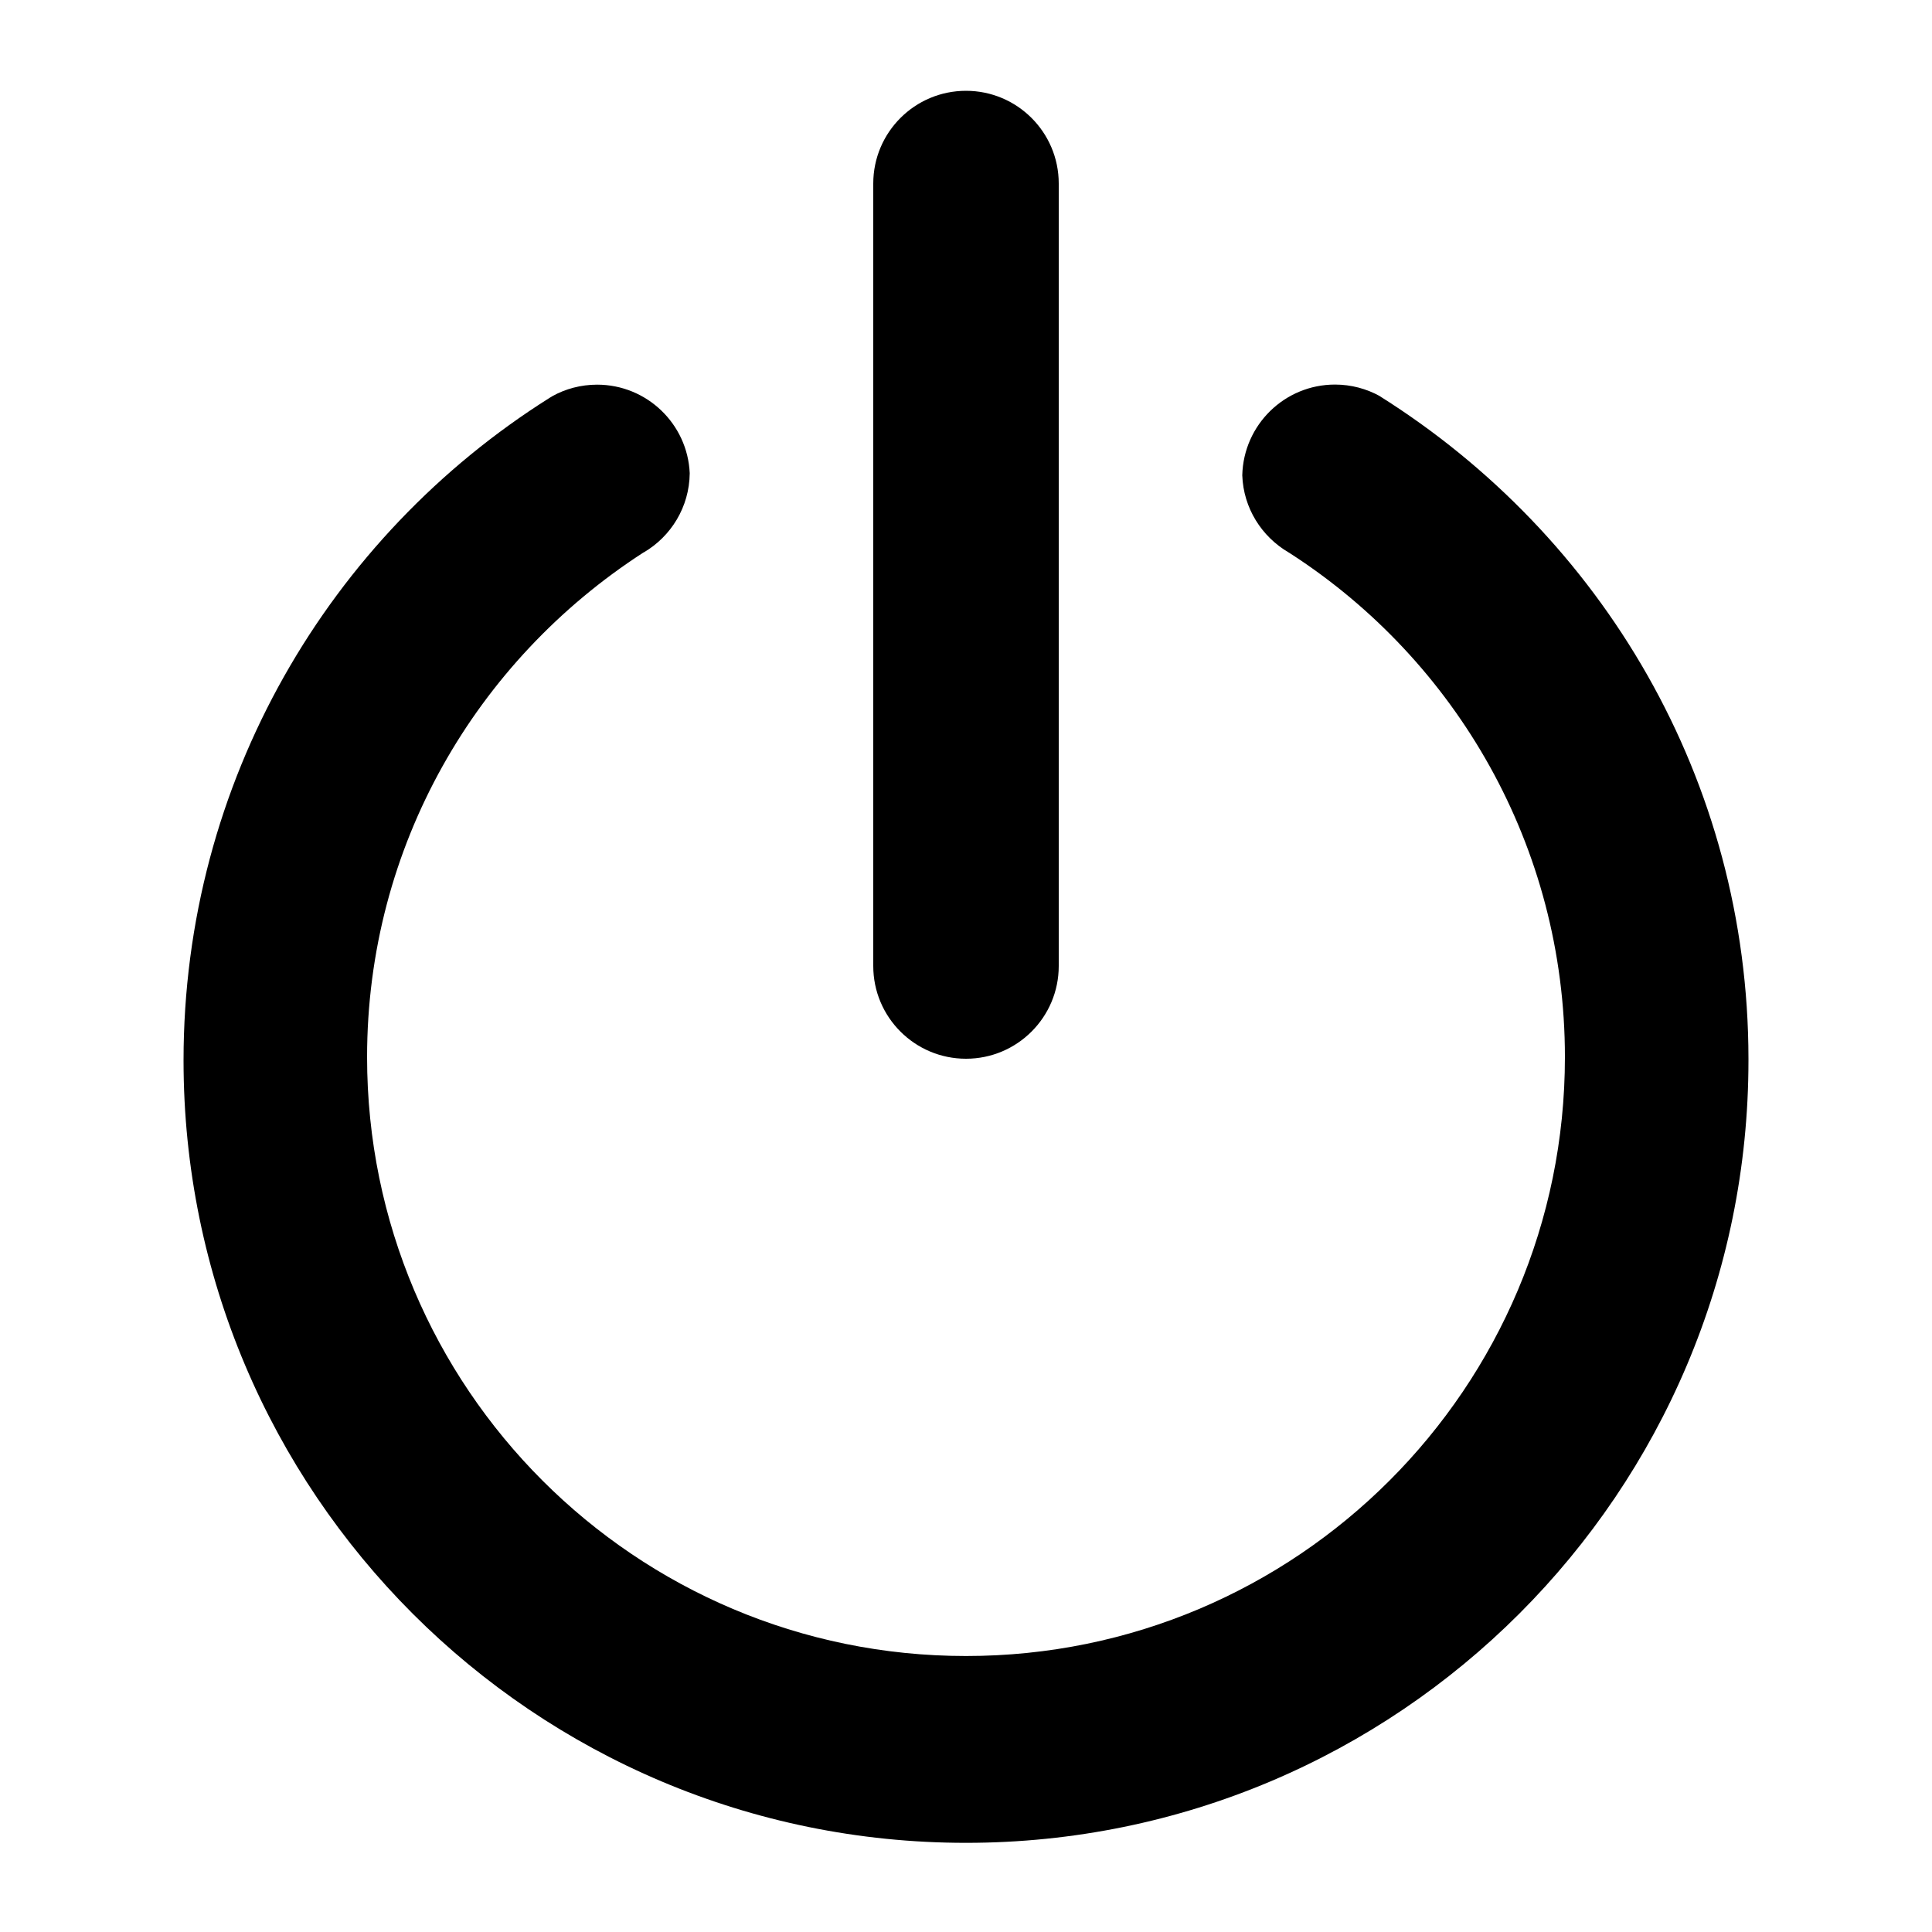 <!-- Generated by IcoMoon.io -->
<svg version="1.1" xmlns="http://www.w3.org/2000/svg" width="20" height="20" viewBox="0 0 20 20">
<title>logout</title>
<path d="M18.1 10.96c0 0.005 0 0.011 0 0.017 0 4.474-3.626 8.1-8.1 8.1s-8.1-3.626-8.1-8.1c0-2.888 1.511-5.423 3.787-6.857l0.033-0.020c0.133-0.074 0.292-0.118 0.461-0.118 0.515 0 0.936 0.406 0.959 0.916l0 0.002c-0.004 0.349-0.194 0.653-0.475 0.818l-0.005 0.002c-1.731 1.119-2.86 3.039-2.86 5.223 0 3.424 2.776 6.2 6.2 6.2s6.2-2.776 6.2-6.2c0-2.184-1.129-4.104-2.836-5.209l-0.024-0.015c-0.28-0.164-0.468-0.459-0.48-0.798l-0-0.002c0.013-0.52 0.437-0.938 0.96-0.938 0.169 0 0.327 0.044 0.465 0.12l-0.005-0.002c2.307 1.448 3.818 3.977 3.82 6.86v0zM10 10.96c0.53 0 0.96-0.43 0.96-0.96v0-8.1c0-0.53-0.43-0.96-0.96-0.96s-0.96 0.43-0.96 0.96v0 8.1c0 0.53 0.43 0.96 0.96 0.96v0z"></path>
</svg>
